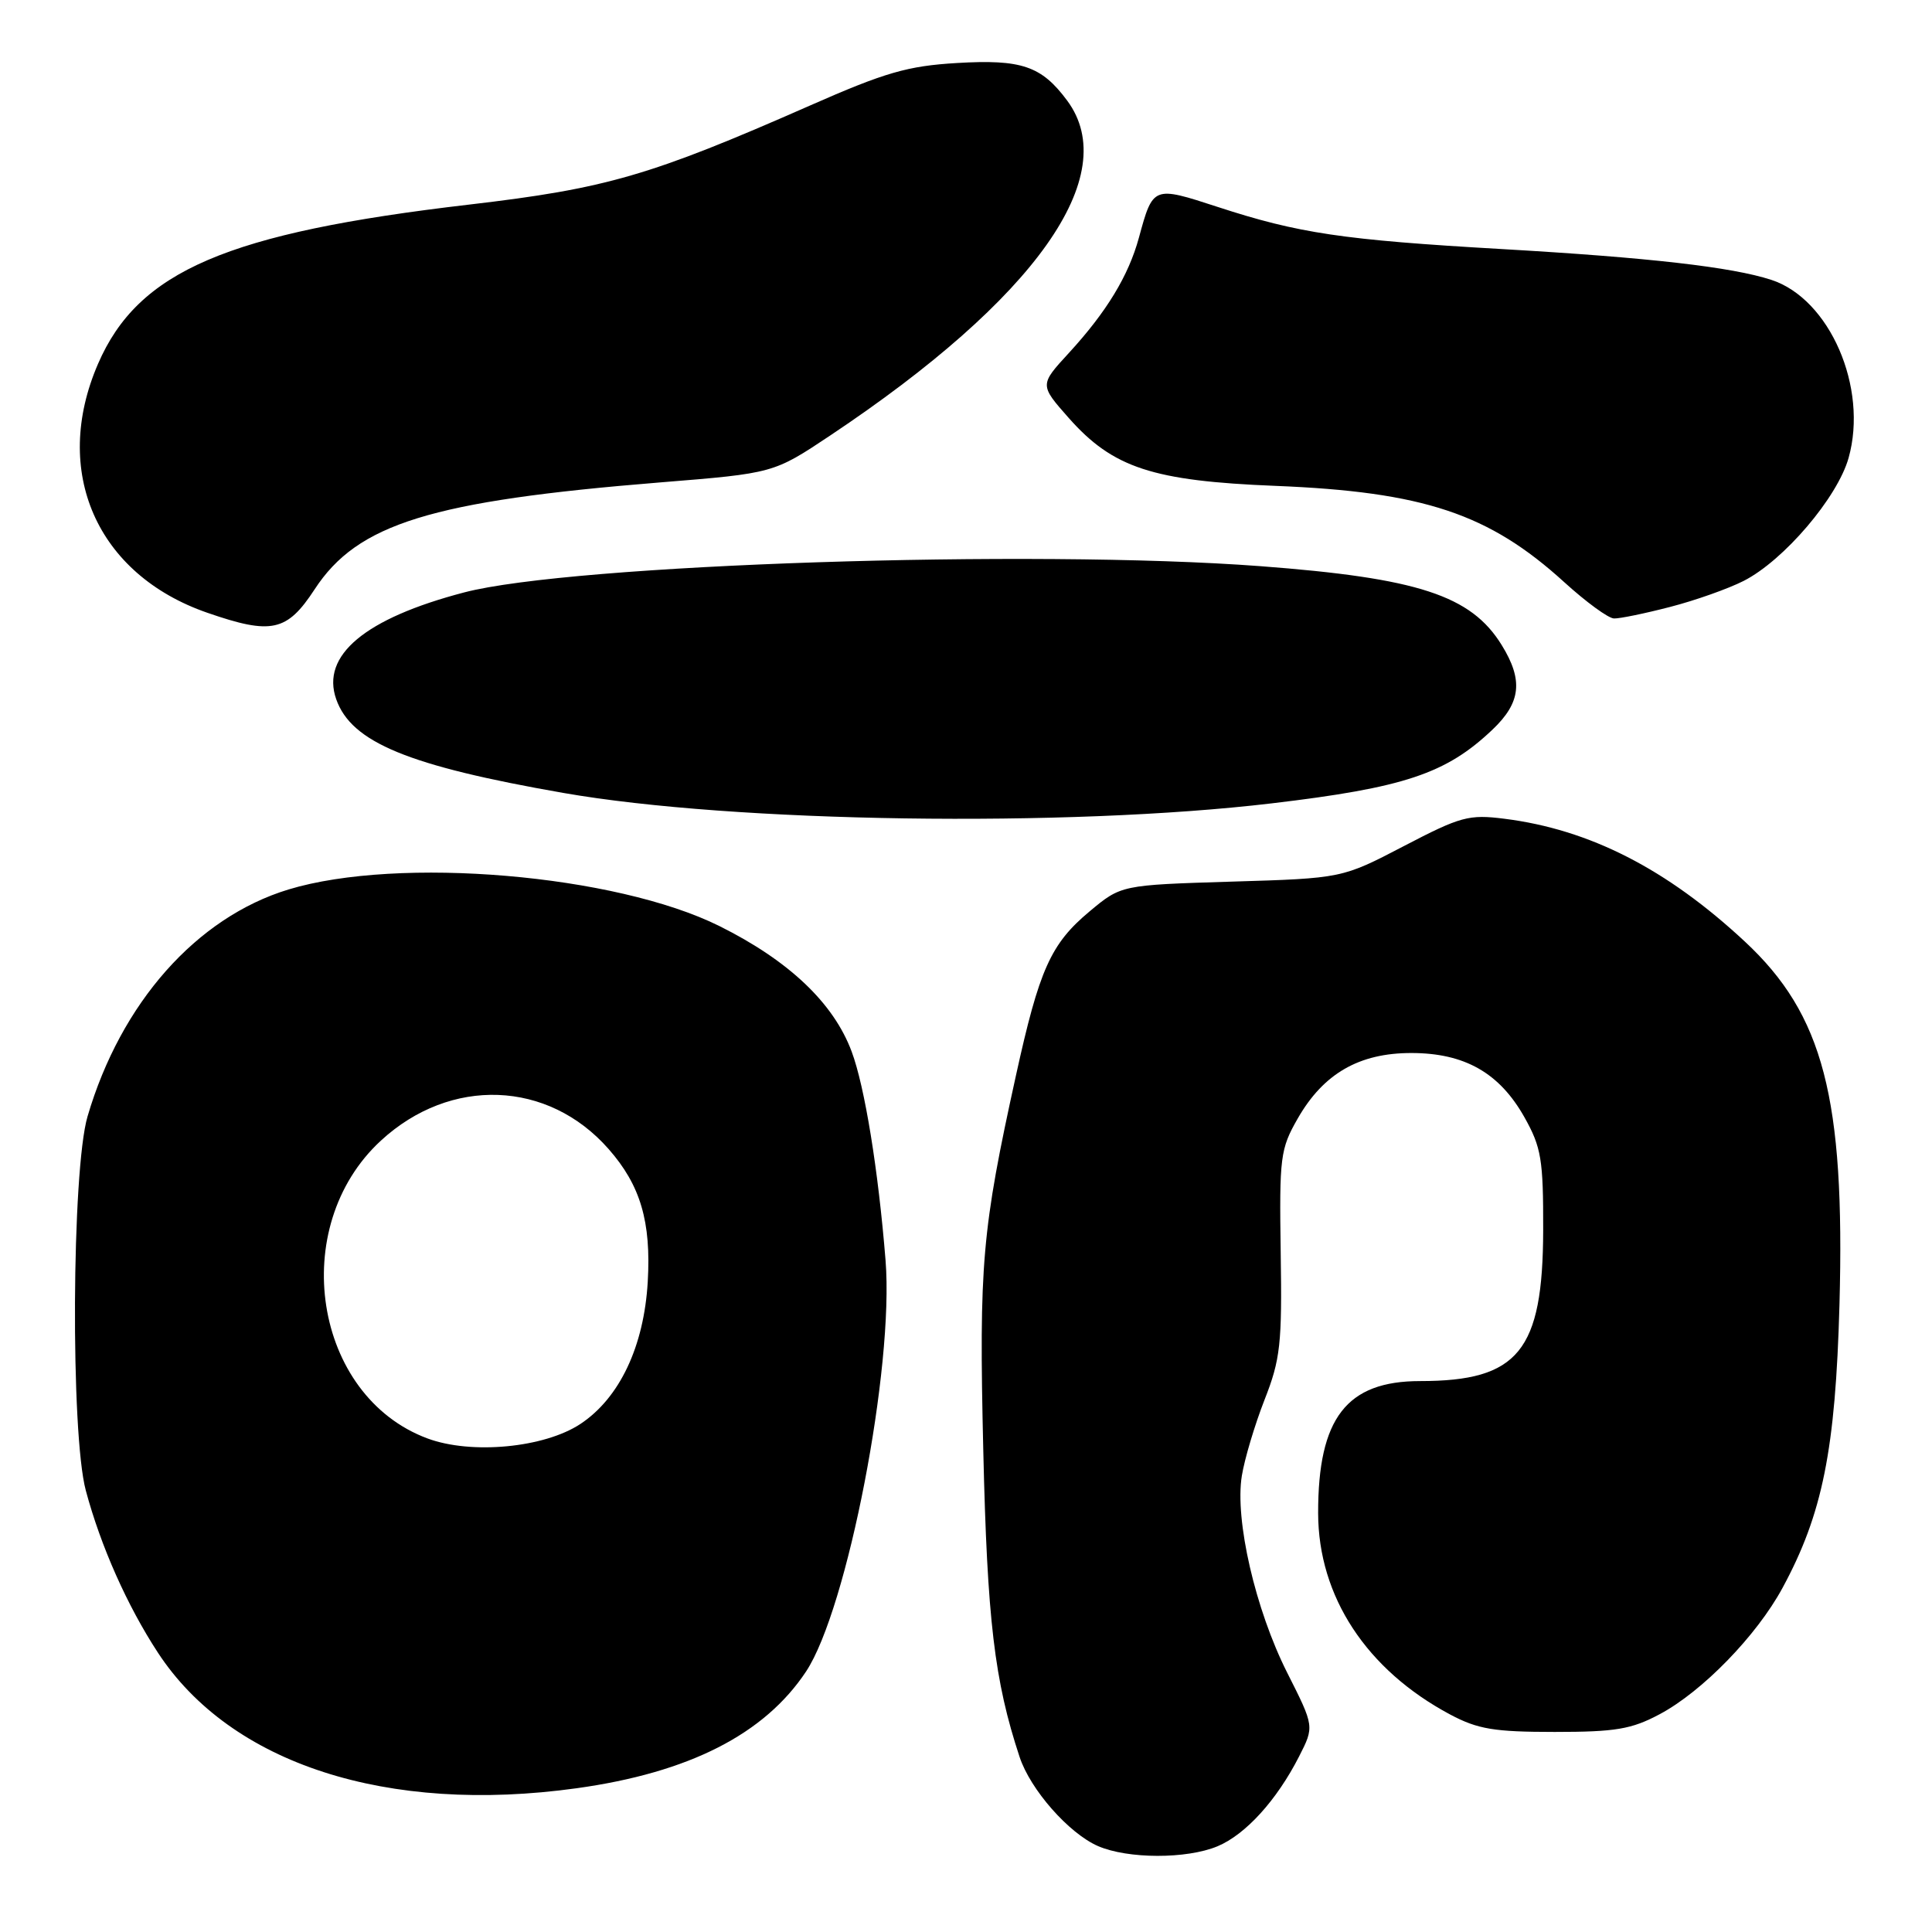 <?xml version="1.0" encoding="UTF-8" standalone="no"?>
<!DOCTYPE svg PUBLIC "-//W3C//DTD SVG 1.1//EN" "http://www.w3.org/Graphics/SVG/1.1/DTD/svg11.dtd" >
<svg xmlns="http://www.w3.org/2000/svg" xmlns:xlink="http://www.w3.org/1999/xlink" version="1.1" viewBox="0 0 256 256">
 <g >
 <path fill="currentColor"
d=" M 161.33 244.64 C 165.05 243.08 169.17 238.55 172.13 232.75 C 174.16 228.77 174.16 228.77 170.56 221.64 C 166.34 213.27 163.60 201.39 164.55 195.55 C 164.91 193.32 166.26 188.80 167.55 185.50 C 169.66 180.13 169.89 178.09 169.70 166.00 C 169.51 153.29 169.64 152.25 171.96 148.20 C 175.37 142.25 180.09 139.53 187.00 139.53 C 194.07 139.53 198.69 142.16 202.00 148.05 C 204.23 152.02 204.50 153.63 204.48 163.00 C 204.44 179.02 201.20 183.00 188.17 183.00 C 178.43 183.00 174.64 187.91 174.66 200.50 C 174.68 211.54 181.06 221.26 192.15 227.18 C 195.82 229.13 197.98 229.49 206.00 229.49 C 214.06 229.49 216.17 229.14 219.92 227.14 C 225.57 224.13 232.75 216.75 236.18 210.43 C 241.50 200.62 243.21 192.10 243.74 172.86 C 244.48 145.49 241.61 134.45 231.21 124.77 C 220.86 115.13 210.63 109.91 199.35 108.49 C 194.62 107.89 193.54 108.19 186.02 112.11 C 177.83 116.38 177.83 116.38 163.20 116.82 C 148.56 117.27 148.56 117.27 144.37 120.77 C 139.22 125.07 137.71 128.45 134.62 142.50 C 130.10 163.04 129.71 167.50 130.29 192.19 C 130.81 214.63 131.76 222.70 135.10 232.80 C 136.53 237.14 141.62 242.92 145.48 244.61 C 149.44 246.33 157.23 246.35 161.33 244.64 Z  M 76.42 236.95 C 91.31 234.88 101.30 229.79 106.81 221.48 C 112.28 213.21 118.48 181.18 117.34 167.00 C 116.38 155.05 114.59 144.01 112.85 139.34 C 110.45 132.90 104.53 127.29 95.33 122.71 C 81.58 115.87 52.83 113.43 38.23 117.86 C 26.04 121.57 16.02 132.87 11.60 147.93 C 9.50 155.07 9.34 189.94 11.37 197.50 C 13.34 204.86 16.86 212.78 20.92 218.98 C 30.57 233.73 51.30 240.44 76.42 236.95 Z  M 168.50 106.45 C 186.07 104.37 191.61 102.52 197.75 96.69 C 201.54 93.10 201.86 90.13 198.98 85.47 C 194.92 78.89 187.89 76.60 167.00 75.02 C 136.84 72.75 75.75 74.76 61.50 78.50 C 48.36 81.94 42.50 86.84 44.55 92.65 C 46.56 98.37 54.10 101.48 74.66 105.07 C 97.19 109.01 141.42 109.66 168.50 106.45 Z  M 41.69 78.09 C 47.37 69.39 57.10 66.38 87.50 63.92 C 102.50 62.71 102.50 62.71 110.00 57.71 C 137.25 39.54 148.78 23.26 141.40 13.32 C 138.00 8.74 135.36 7.84 126.79 8.35 C 120.25 8.74 117.30 9.59 107.29 14.00 C 86.18 23.29 80.36 24.98 62.16 27.11 C 30.08 30.86 18.32 35.90 12.99 48.21 C 6.81 62.47 12.81 76.13 27.49 81.20 C 35.98 84.14 38.03 83.69 41.69 78.09 Z  M 221.30 80.42 C 224.64 79.56 229.03 78.00 231.05 76.97 C 236.37 74.26 243.48 65.92 244.95 60.67 C 247.56 51.36 242.45 39.60 234.70 37.08 C 229.48 35.38 218.55 34.13 198.96 33.00 C 177.92 31.79 172.06 30.92 161.32 27.41 C 152.80 24.63 152.78 24.63 150.91 31.50 C 149.53 36.55 146.63 41.32 141.65 46.75 C 137.74 51.00 137.74 51.00 141.62 55.39 C 147.47 62.00 152.75 63.73 169.00 64.38 C 188.64 65.17 197.30 68.06 207.27 77.14 C 210.15 79.76 213.11 81.93 213.86 81.95 C 214.60 81.98 217.95 81.29 221.30 80.42 Z  M 56.64 190.60 C 41.54 184.98 38.04 162.59 50.47 151.14 C 59.69 142.64 72.63 143.12 80.65 152.26 C 84.87 157.06 86.29 161.88 85.83 169.84 C 85.33 178.41 82.10 185.24 76.91 188.68 C 72.11 191.85 62.46 192.76 56.64 190.60 Z "/>
</g>
</svg>